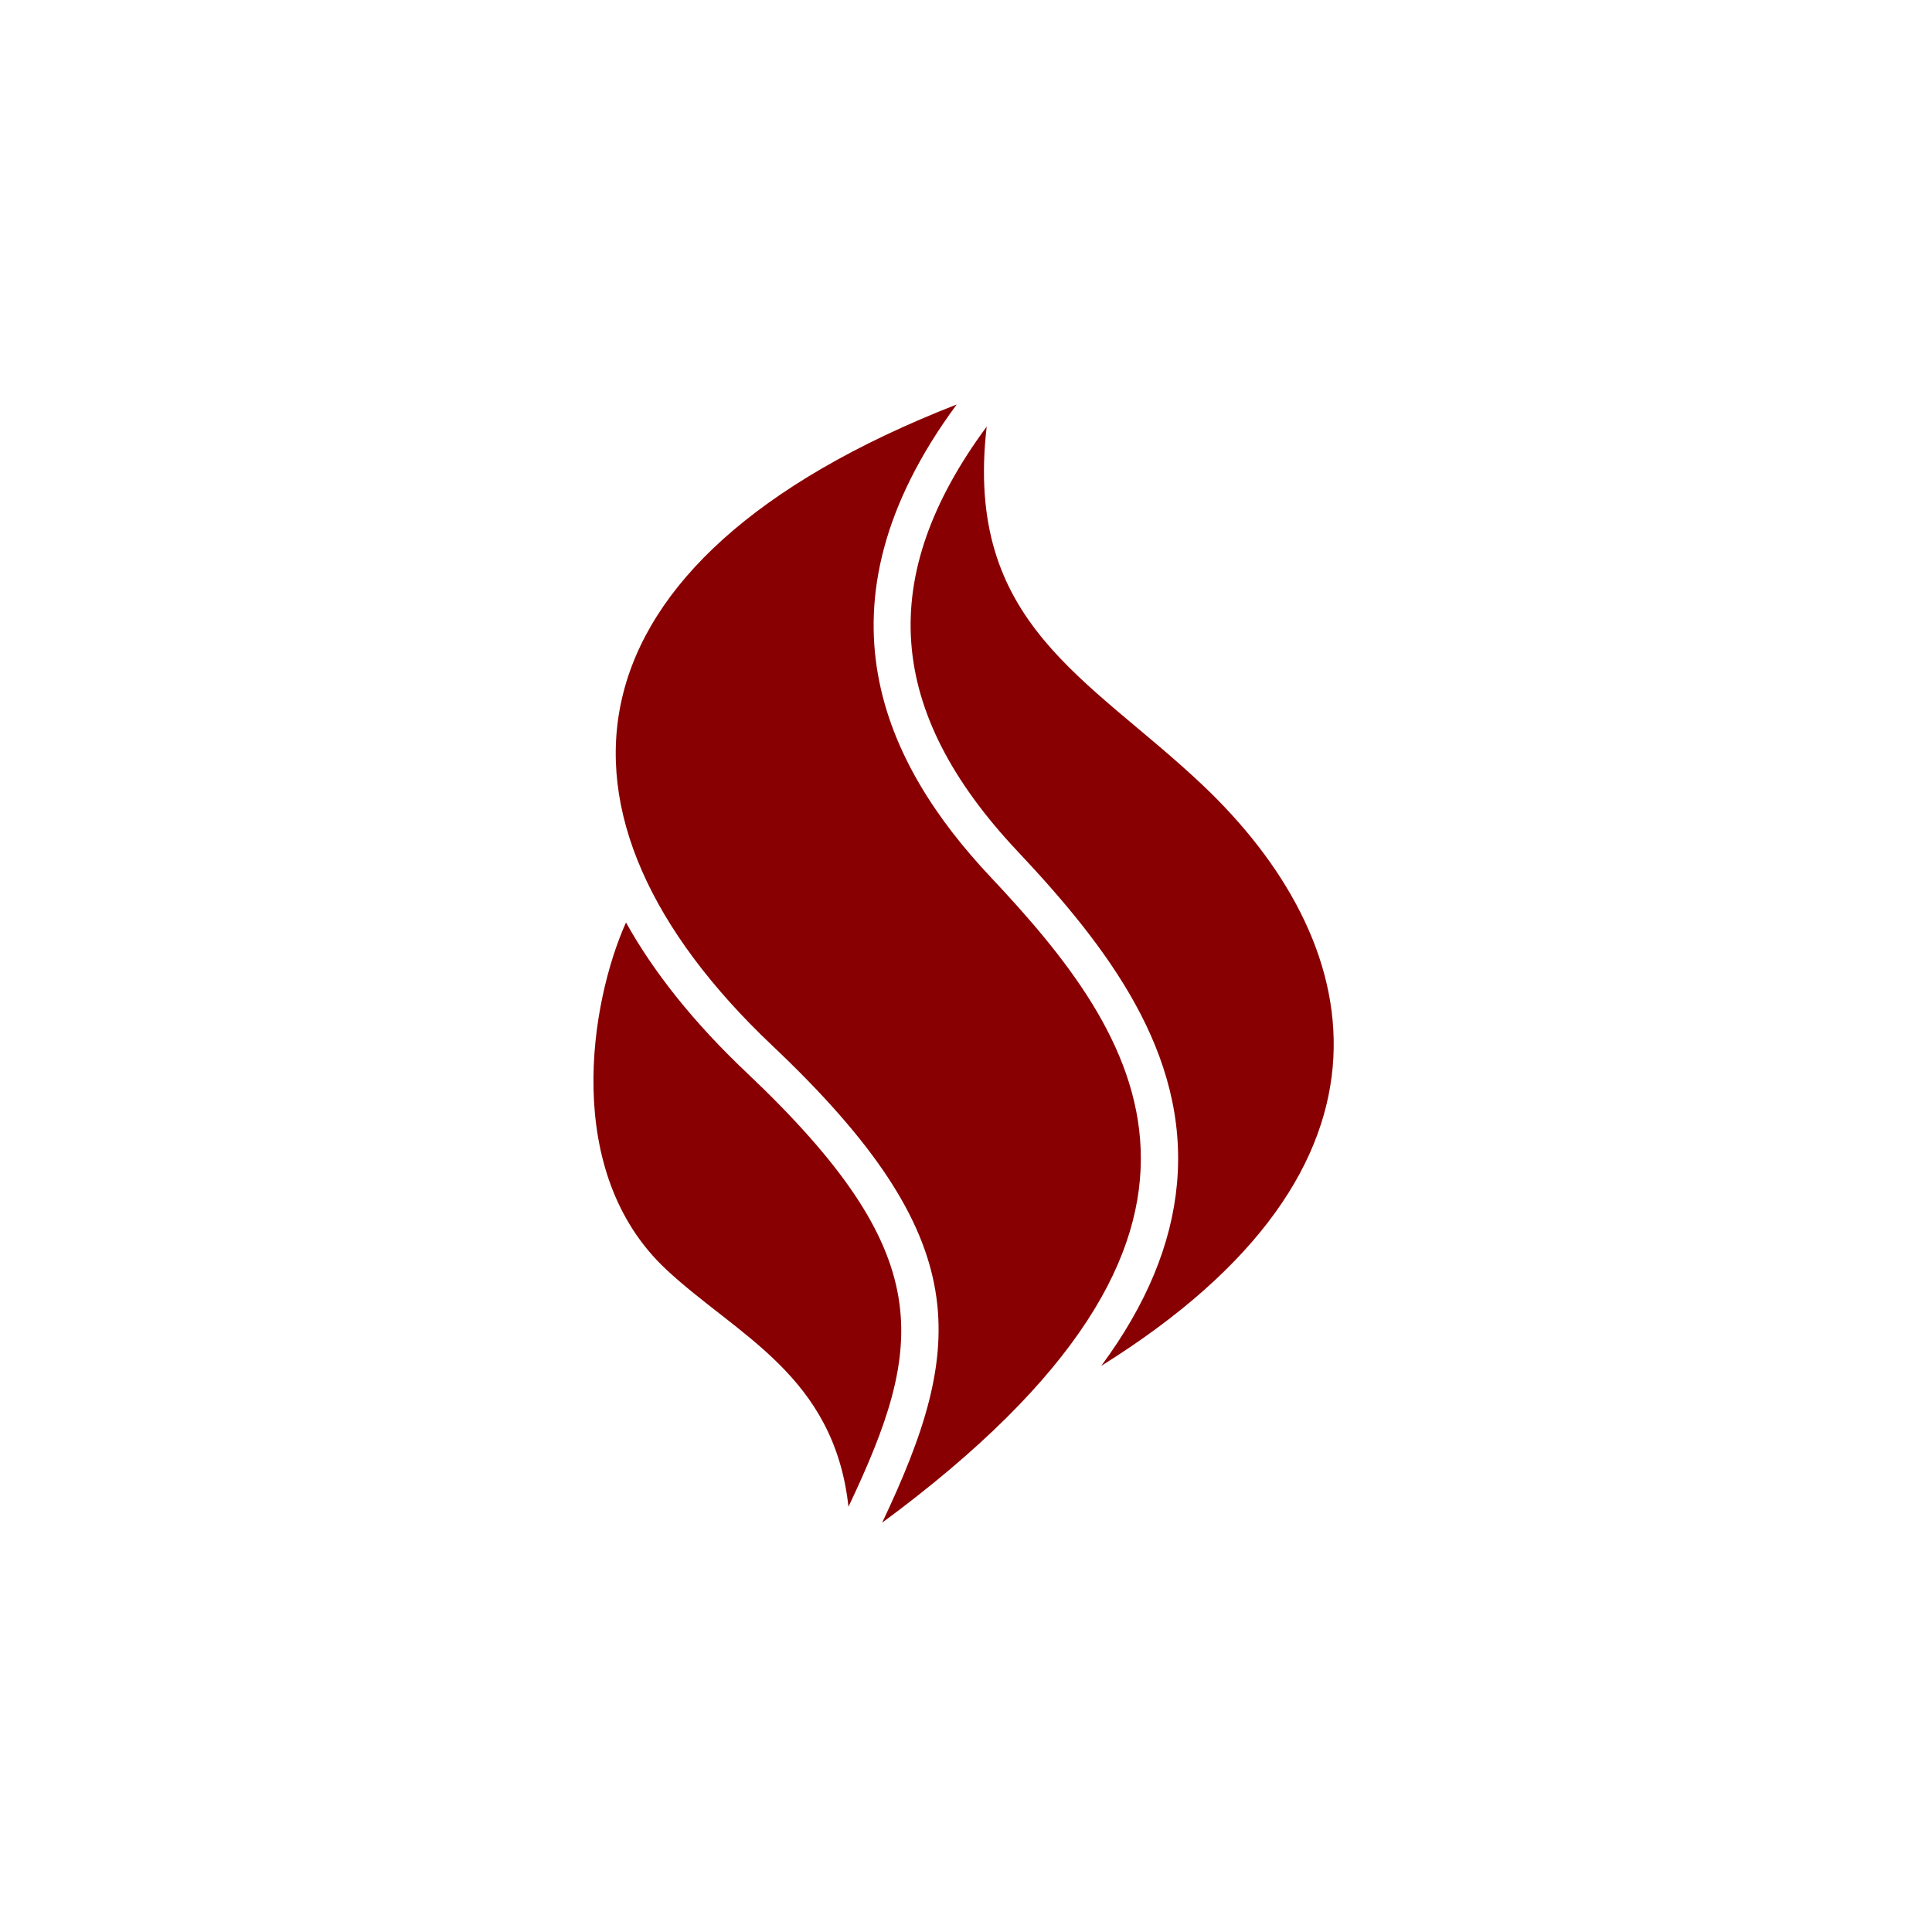 <svg width="342" height="342" viewBox="0 0 342 342" fill="none" xmlns="http://www.w3.org/2000/svg">
<g clip-path="url(#clip0_28_105)">
<g clip-path="url(#clip1_28_105)">
<path d="M0 170.572C0 76.368 76.367 0 170.572 0C264.776 0 341.145 76.367 341.143 170.572C341.143 264.776 264.776 341.145 170.572 341.143C76.368 341.143 0 264.776 0 170.572ZM170.572 328.863C257.994 328.863 328.863 257.994 328.863 170.572C328.863 83.15 257.994 12.281 170.572 12.281C83.15 12.281 12.281 83.15 12.281 170.572C12.281 257.994 83.15 328.863 170.572 328.863Z" fill="transparent"/>
<g clip-path="url(#clip2_28_105)">
<g clip-path="url(#clip3_28_105)">
<path d="M212.815 138.908C241.659 166.173 251.831 206.311 194.94 241.785C202.946 230.946 207.376 220.244 208.348 209.522C210.439 186.394 196.018 167.576 180.119 150.685C156.815 125.925 155.082 102.04 174.662 75.52C170.627 110.4 192.669 119.864 212.815 138.908ZM150.195 266.719C163.795 238.011 166.197 222.068 132.166 189.876C122.92 181.129 115.779 172.217 110.811 163.294C104.474 177.447 99.453 207.459 117.945 224.733C130.453 236.416 147.637 243.426 150.195 266.719ZM175.313 155.207C156.562 135.281 142.961 107.347 169.355 71.601C97.87 99.515 93.752 144.455 136.697 185.081C172.881 219.305 171.005 238.202 156.159 269.543C226.264 217.858 201.706 183.249 175.313 155.207Z" fill="#890002"/>
</g>
</g>
</g>
</g>
<defs>
<clipPath id="clip0_28_105">
<rect width="341.144" height="341.144" fill="white"/>
</clipPath>
<clipPath id="clip1_28_105">
<rect width="341.144" height="341.144" fill="white"/>
</clipPath>
<clipPath id="clip2_28_105">
<rect width="131.043" height="197.942" fill="white" transform="translate(105.05 71.601)"/>
</clipPath>
<clipPath id="clip3_28_105">
<rect width="131.043" height="197.942" fill="white" transform="translate(105.05 71.601)"/>
</clipPath>
</defs>
</svg>
